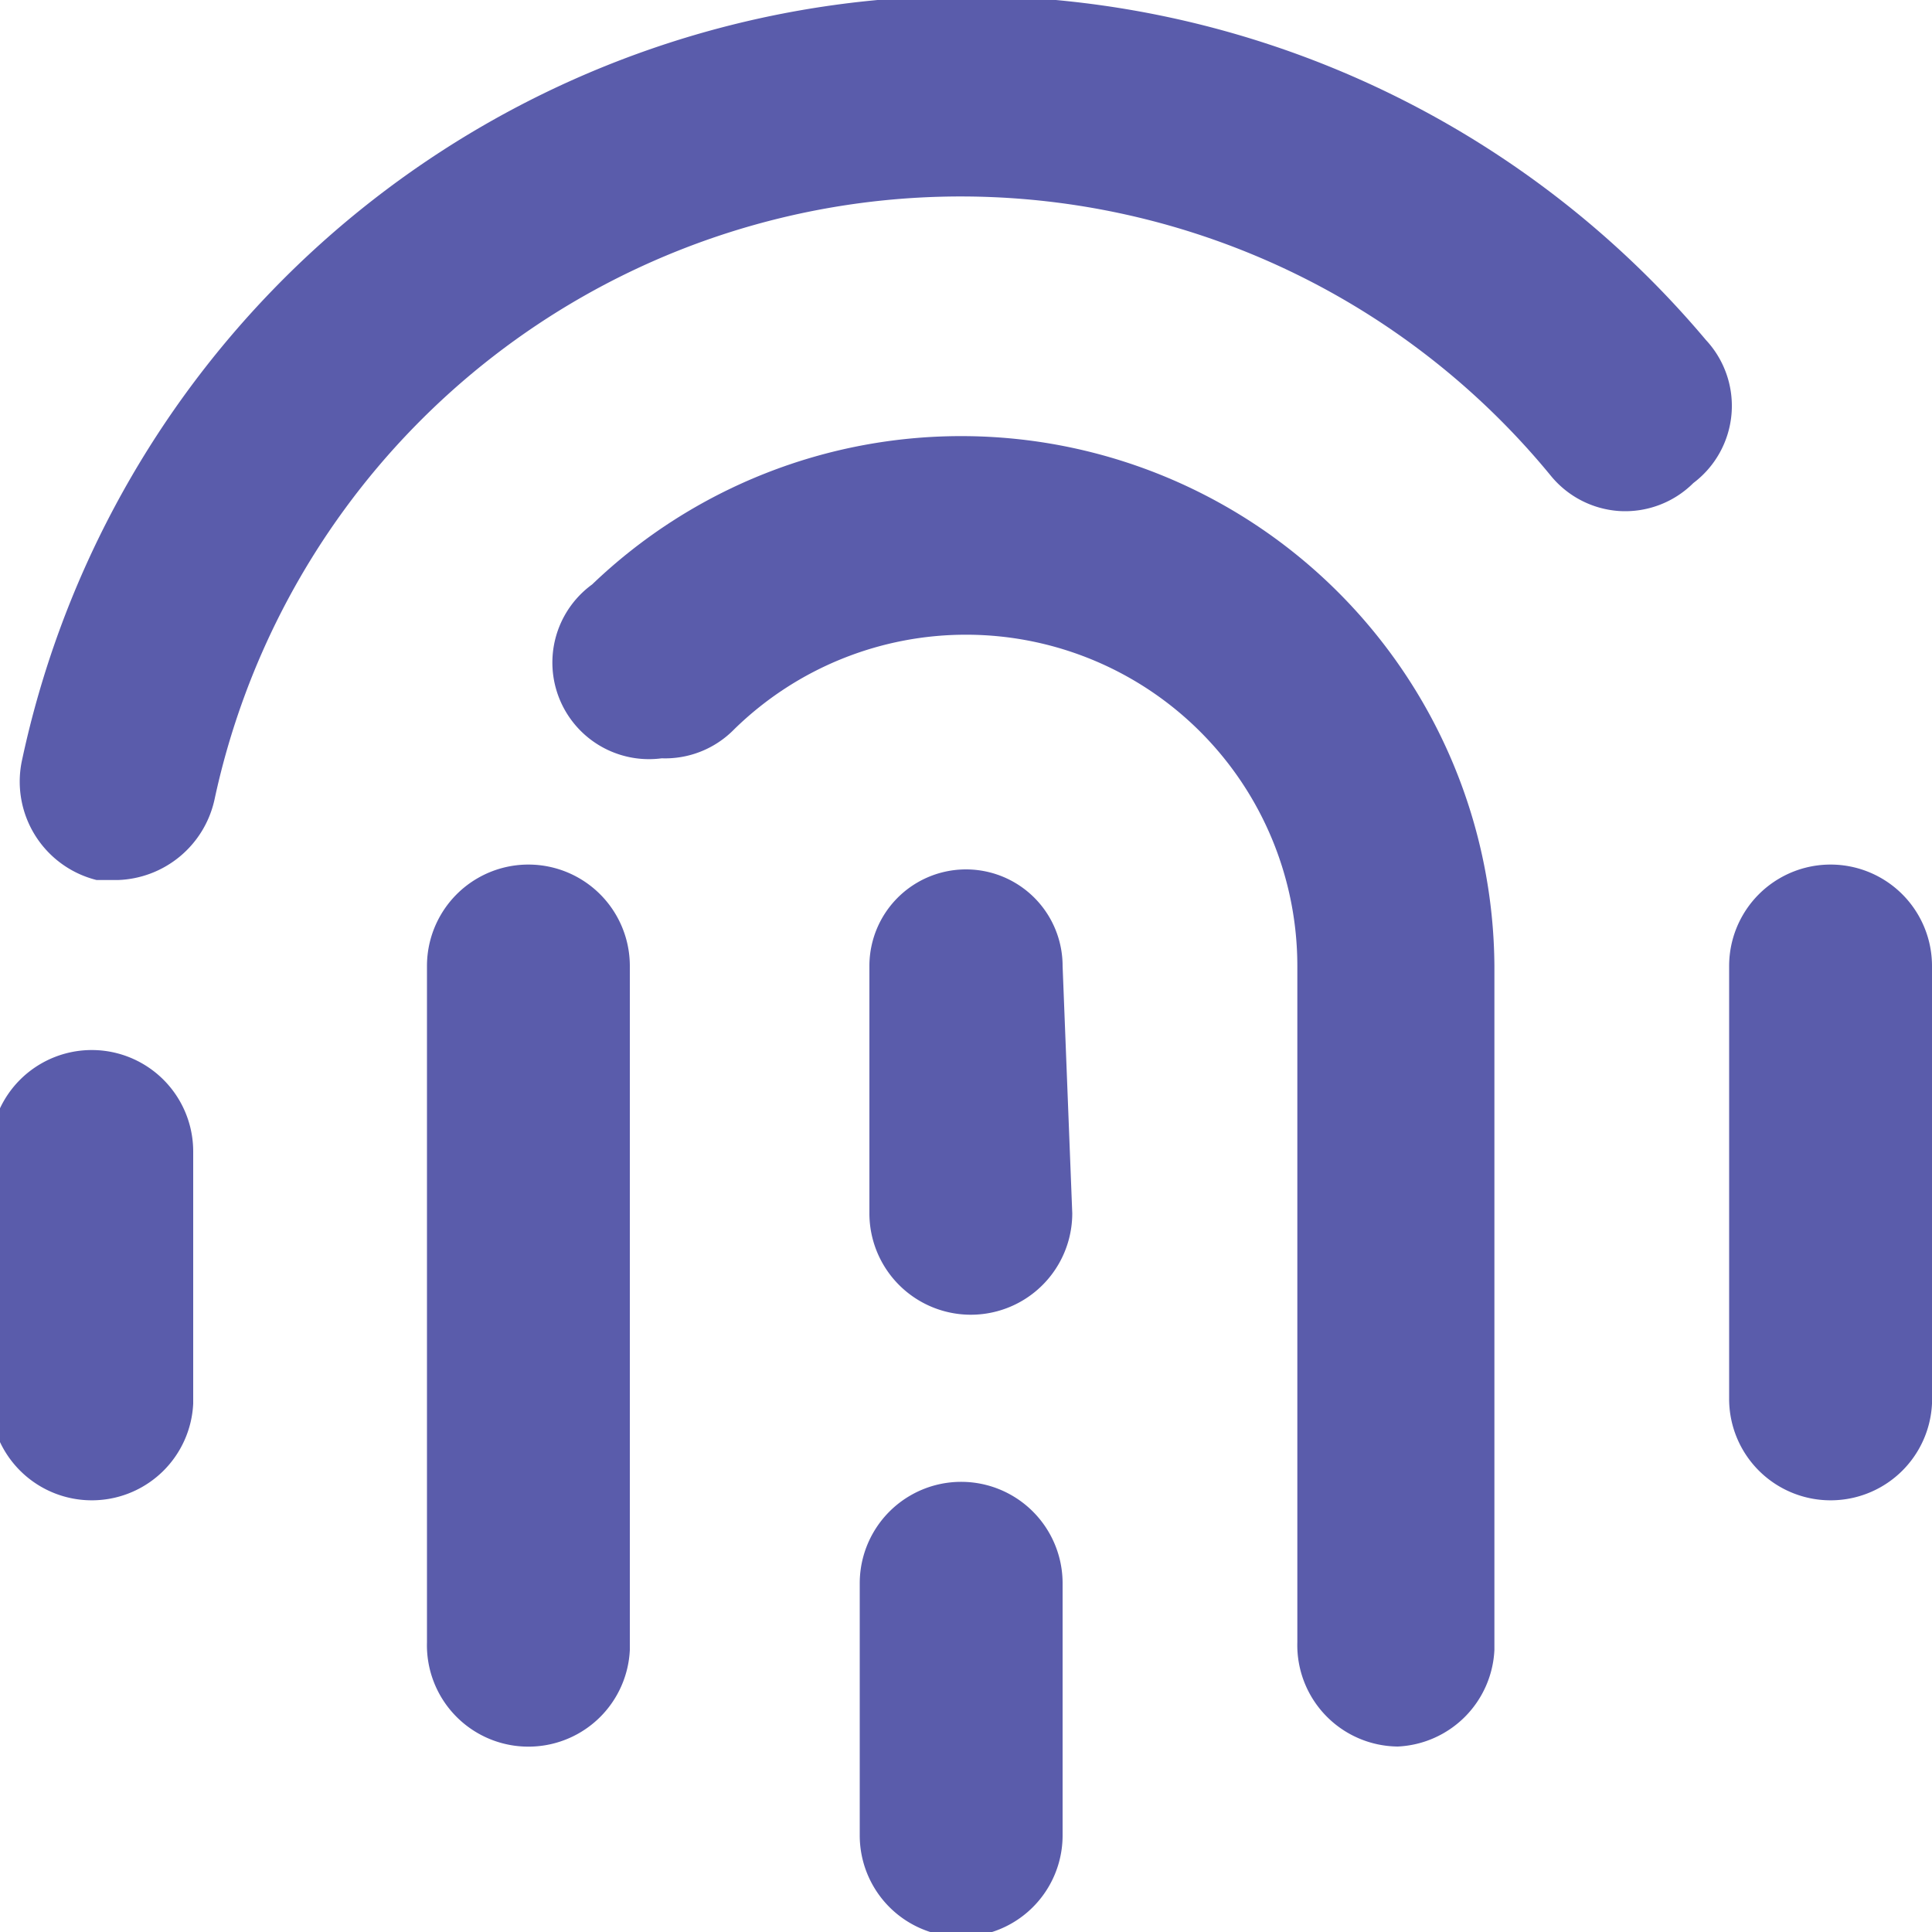 <svg id="Layer_1" data-name="Layer 1" xmlns="http://www.w3.org/2000/svg" viewBox="0 0 20 20"><defs><style>.cls-1{fill:#5a5cab;}</style></defs><title>control_icons</title><path class="cls-1" d="M19,15.53a1.05,1.05,0,0,0,1-1V10a1,1,0,1,0-2.1,0v4.47A1.05,1.05,0,0,0,19,15.53Z"/><path class="cls-1" d="M11,16.39a1,1,0,1,0-2.1,0V19A1,1,0,0,0,11,19Z"/><path class="cls-1" d="M11,10A1,1,0,1,0,9,10v2.56a1,1,0,0,0,2.1,0Z"/><path class="cls-1" d="M14.47,18.08a1.05,1.05,0,0,0,1-1V10A5.52,5.52,0,0,0,6.13,6.05a1,1,0,0,0,.72,1.8,1,1,0,0,0,.75-.3A3.43,3.43,0,0,1,13.43,10v7A1.05,1.05,0,0,0,14.47,18.08Z"/><path class="cls-1" d="M1,15.53a1.05,1.05,0,0,0,1-1V11.92a1,1,0,0,0-2.1,0v2.56A1.05,1.05,0,0,0,1,15.53Z"/><path class="cls-1" d="M16.05,4.92a1,1,0,0,0,.71.37A1,1,0,0,0,17.53,5a1,1,0,0,0,.13-1.48A10,10,0,0,0,.23,7.86,1.05,1.05,0,0,0,1,9.11l.22,0a1.06,1.06,0,0,0,1-.83A7.9,7.9,0,0,1,16.05,4.92Z"/><path class="cls-1" d="M5.52,18.08a1.05,1.05,0,0,0,1-1V10a1,1,0,1,0-2.1,0v7A1.05,1.05,0,0,0,5.52,18.08Z"/></svg>